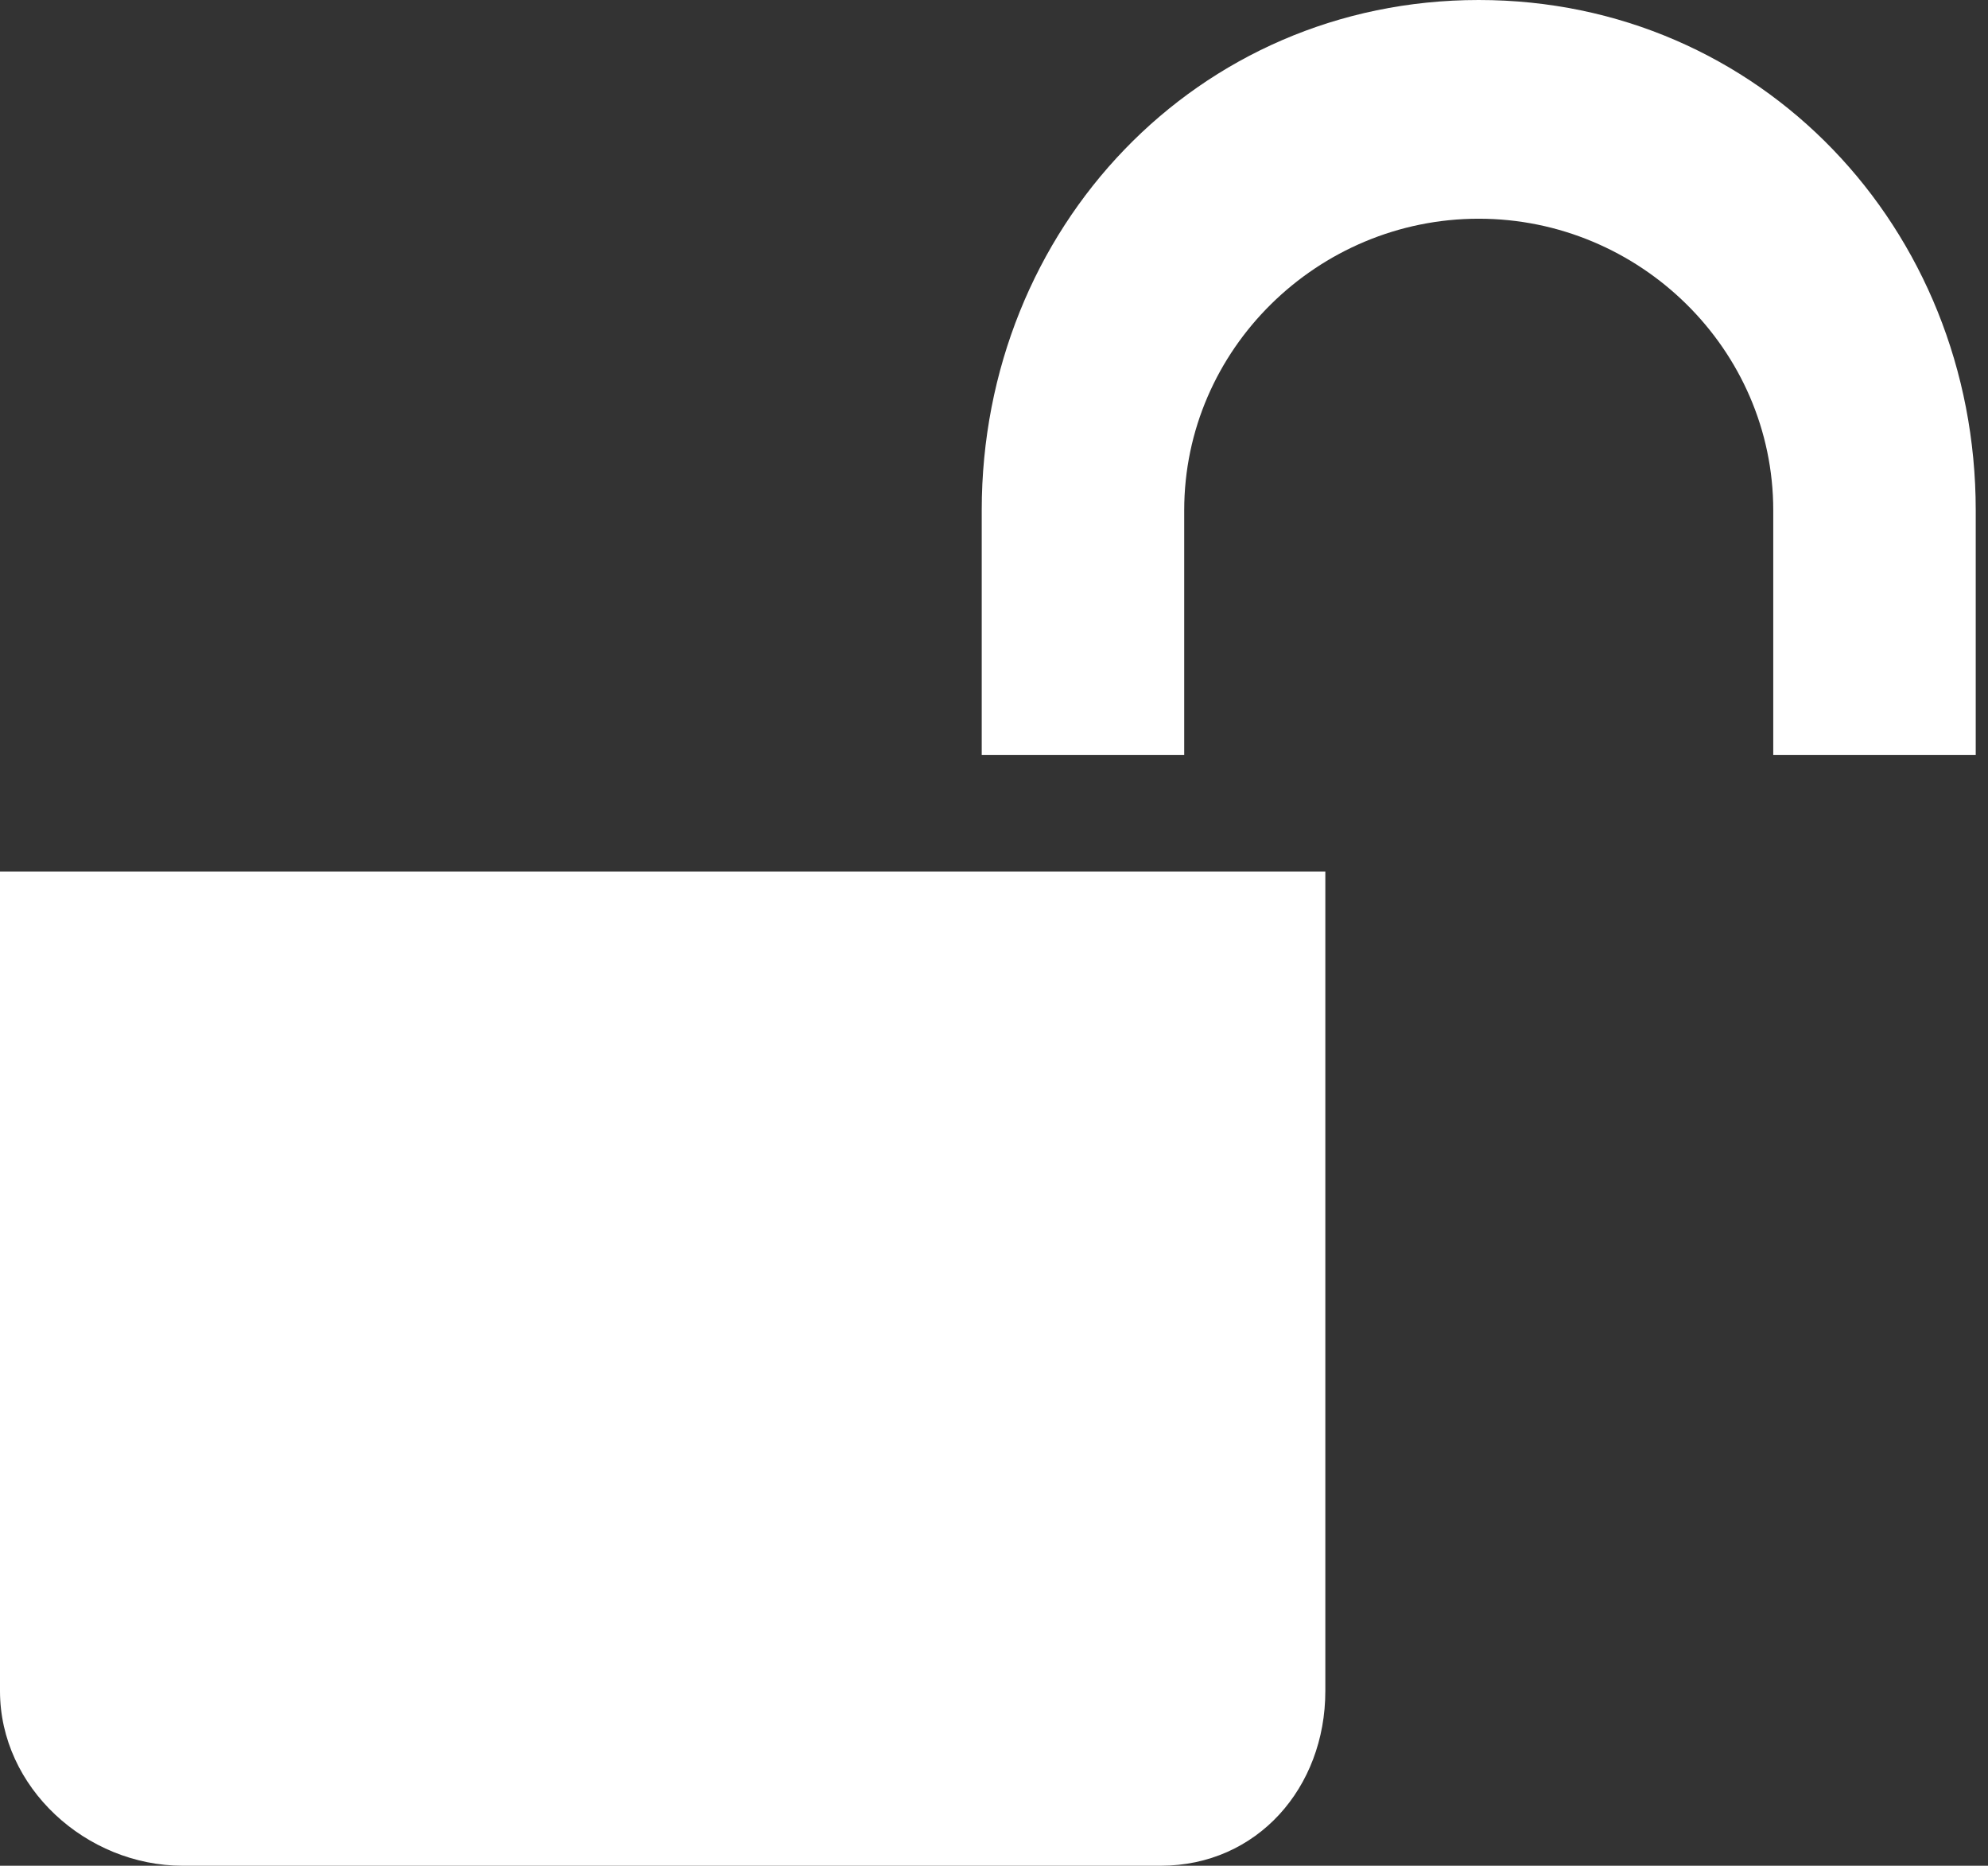 <svg width="81" height="76" viewBox="0 0 81 76" fill="none" xmlns="http://www.w3.org/2000/svg">
<rect x="0" y="0" width="81" height="76" fill="#333333" stroke="none"/>
<g id="Group 37286">
<g id="Group">
<g id="Group_2">
<path id="Vector" d="M48.25 20.823C48.25 20.81 48.25 20.799 48.25 20.786C48.25 14.227 53.691 8.909 60.25 8.909C66.81 8.909 72.25 14.227 72.25 20.786C72.25 20.792 72.25 20.799 72.25 20.804C72.25 20.814 72.25 20.823 72.25 20.833C72.25 20.834 72.25 20.835 72.25 20.837C72.25 21.827 72.25 30.75 72.25 30.75H80.5C80.5 30.75 80.5 21.865 80.5 20.842C80.5 20.829 80.5 20.817 80.5 20.804C80.5 20.798 80.5 20.792 80.5 20.786C80.5 9.306 71.73 0 60.25 0C48.77 0 40 9.306 40 20.786C40 20.792 40 20.799 40 20.804C40 20.809 40 20.812 40 20.817C40 21.692 40 30.75 40 30.75H48.25C48.25 30.75 48.25 21.73 48.25 20.823Z" fill="white"/>
<path id="Vector_2" d="M0 35.5V68.882C0 72.817 3.513 76 7.448 76H47.288C51.225 76 54 72.817 54 68.882V35.5H0ZM34.941 65.894C33.53 67.044 31.526 67.761 28.927 68.045V70.479H25.169V68.163C23.624 68.115 22.172 67.978 20.81 67.749C19.447 67.52 18.316 67.203 17.418 66.792V62.16C18.032 62.381 18.631 62.574 19.214 62.739C19.796 62.904 20.395 63.046 21.01 63.164C21.625 63.282 22.271 63.377 22.948 63.447C23.625 63.519 24.367 63.562 25.17 63.578V58.403C24.177 58.261 23.192 58.068 22.216 57.824C21.238 57.58 20.361 57.214 19.581 56.725C18.801 56.237 18.166 55.59 17.678 54.787C17.19 53.984 16.945 52.944 16.945 51.668C16.945 50.627 17.134 49.703 17.512 48.891C17.891 48.08 18.434 47.379 19.144 46.788C19.852 46.196 20.715 45.72 21.731 45.358C22.747 44.996 23.893 44.744 25.17 44.601V42.167H28.927V44.531C30.077 44.594 31.247 44.724 32.437 44.921C33.626 45.118 34.717 45.389 35.71 45.736V50.415C33.283 49.627 31.023 49.186 28.927 49.091V54.338C29.92 54.495 30.901 54.704 31.87 54.964C32.839 55.224 33.705 55.602 34.469 56.099C35.233 56.594 35.856 57.245 36.336 58.049C36.817 58.852 37.057 59.884 37.057 61.145C37.055 63.161 36.35 64.745 34.941 65.894Z" fill="white"/>
<path id="Vector_3" d="M22.12 51.431C22.12 52.094 22.372 52.598 22.877 52.944C23.381 53.291 24.145 53.559 25.17 53.748V49.21C24.019 49.337 23.224 49.593 22.783 49.978C22.341 50.364 22.12 50.849 22.12 51.431Z" fill="white"/>
<path id="Vector_4" d="M31.136 59.737C30.655 59.398 29.919 59.143 28.927 58.969V63.412C30.88 63.16 31.857 62.436 31.857 61.239C31.857 60.577 31.616 60.077 31.136 59.737Z" fill="white"/>
</g>
</g>
<rect id="Rectangle 430" x="14" y="41" width="26" height="30" fill="white"/>
</g>
</svg>
